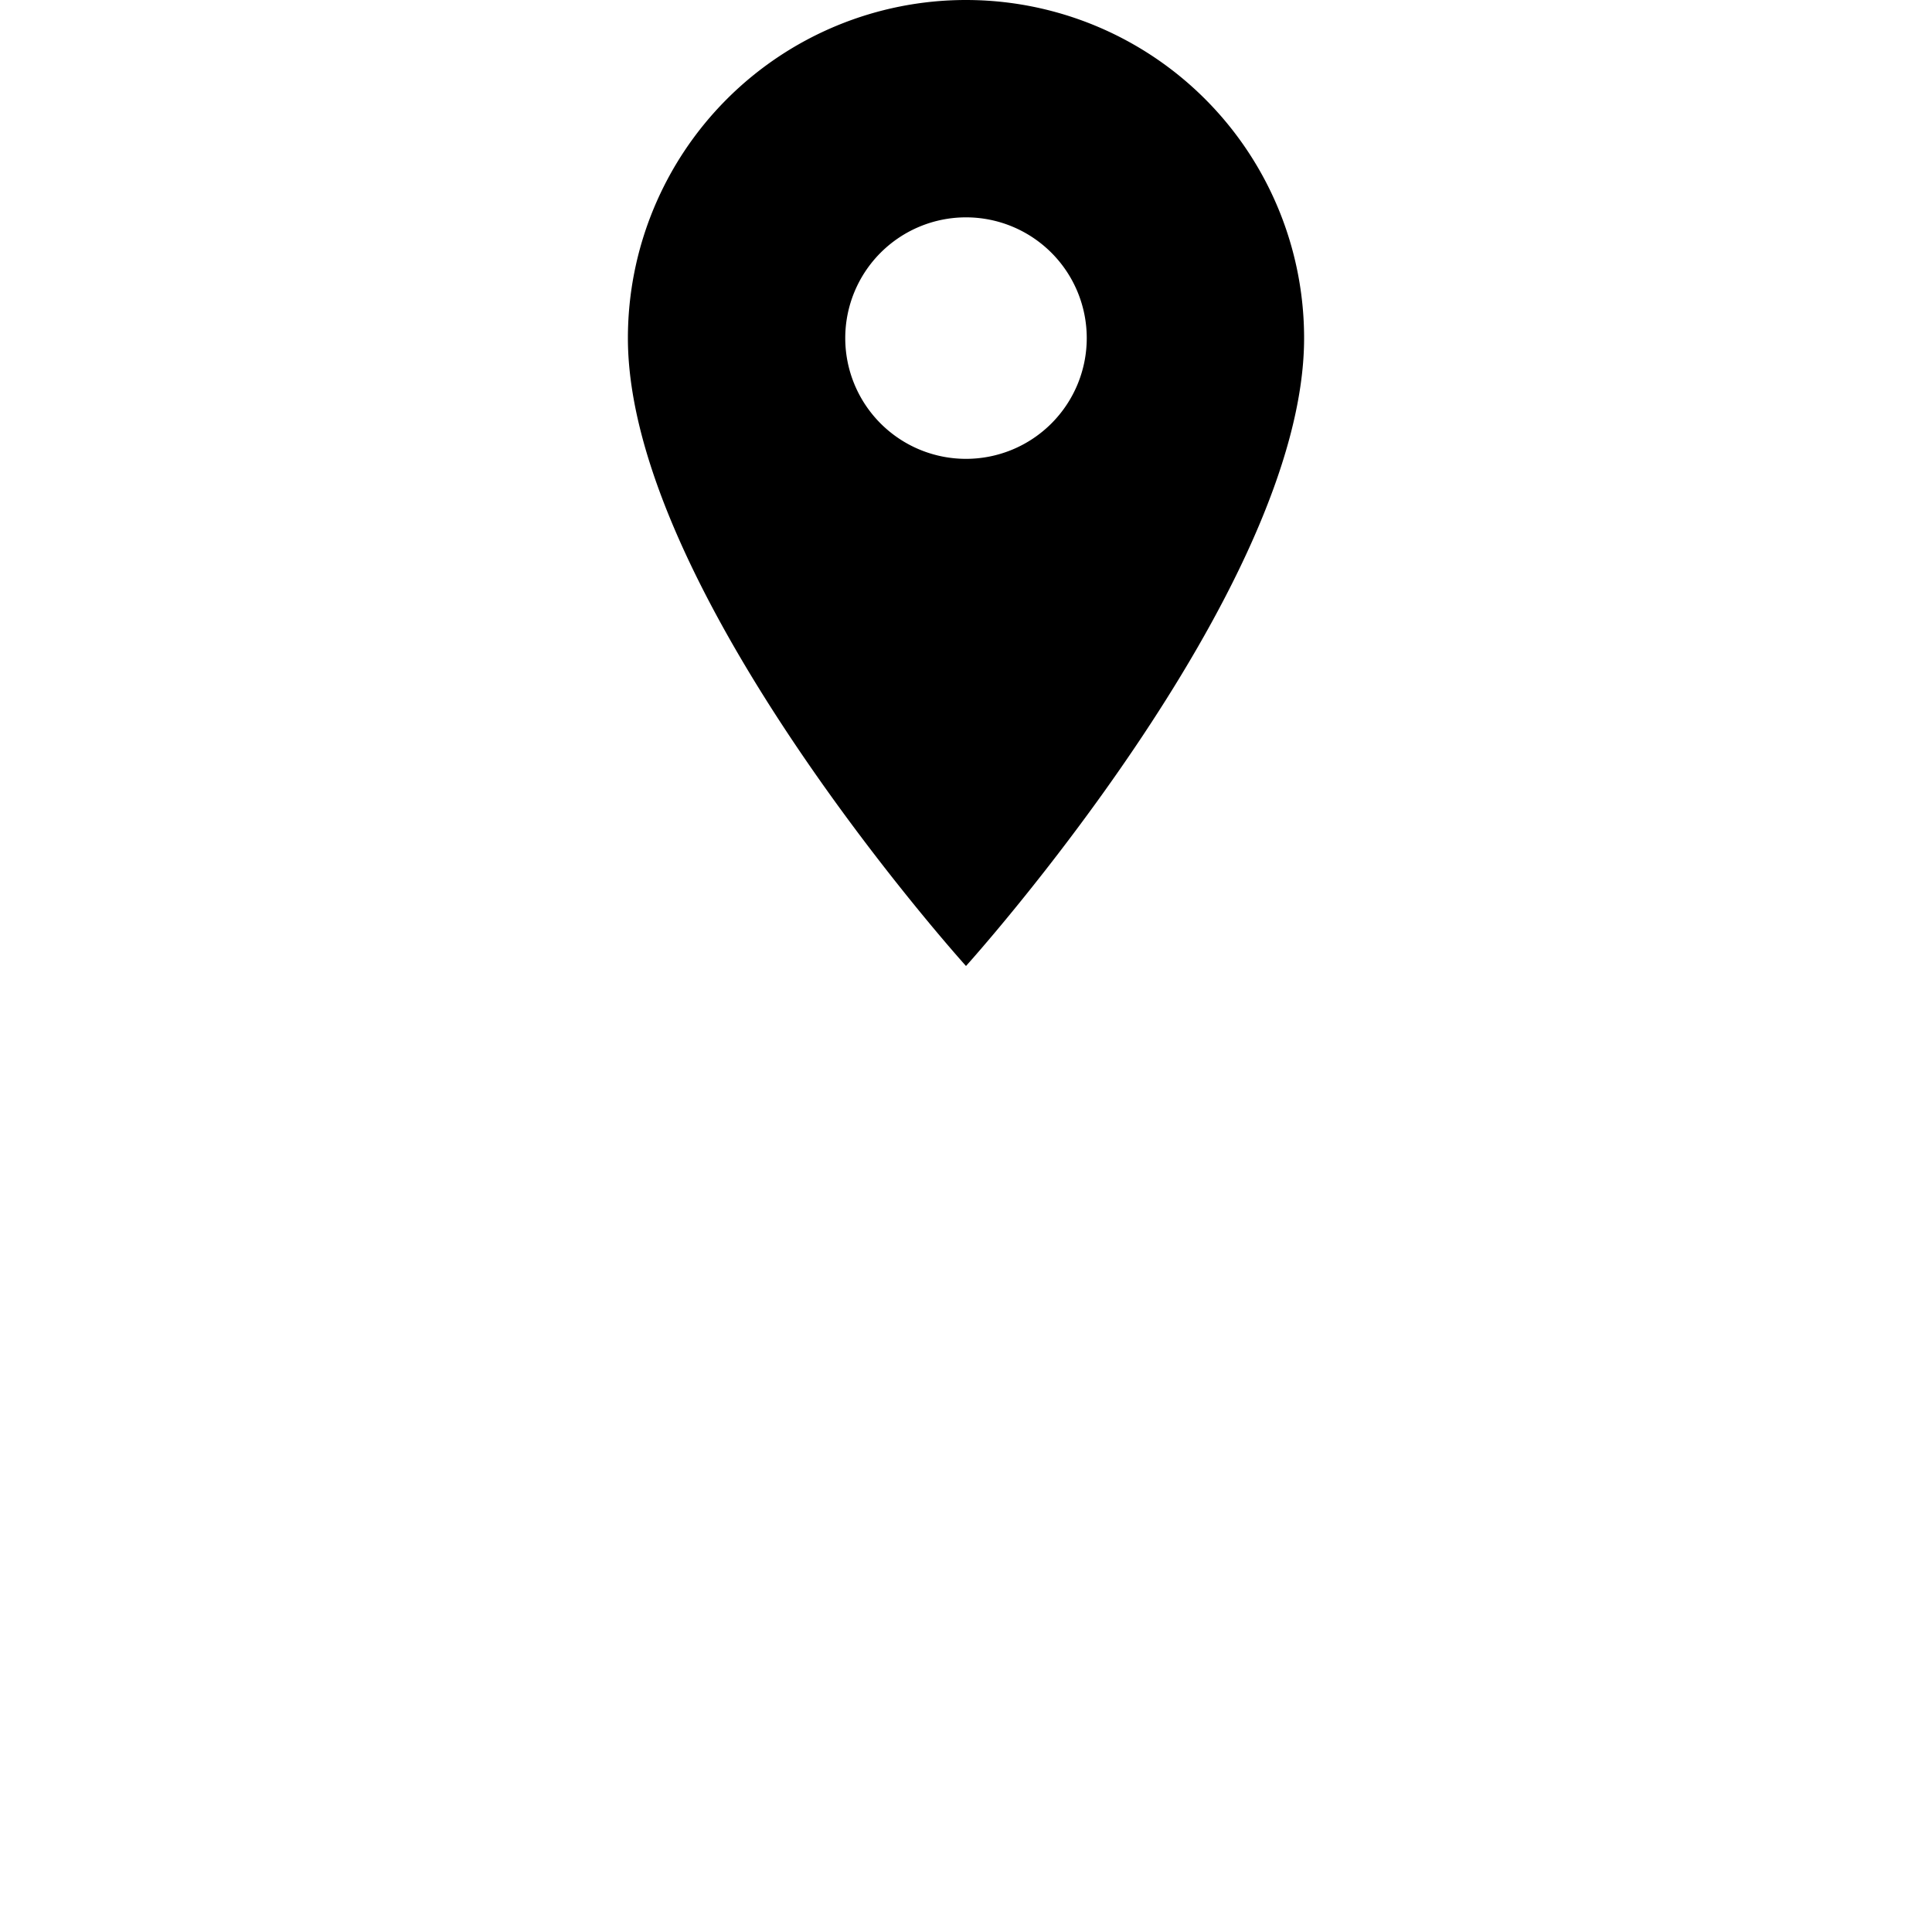 <svg id="place" xmlns="http://www.w3.org/2000/svg" width="40" height="40" viewBox="0 0 40 40">
    <path id="Path_1" data-name="Path 1" d="M0,0H40V40H0Z" fill="none"/>
    <path id="Path_3" data-name="Path 3" d="M0,40" transform="translate(20)" fill="none" stroke="#707070" stroke-width="1"/>
    <path id="Path_2" data-name="Path 2" d="M12,2A7,7,0,0,0,5,9c0,5.25,7,13,7,13s7-7.75,7-13A7,7,0,0,0,12,2Zm0,9.5A2.5,2.5,0,1,1,14.5,9,2.5,2.5,0,0,1,12,11.5Z" transform="translate(8 -2)"/>
</svg>

